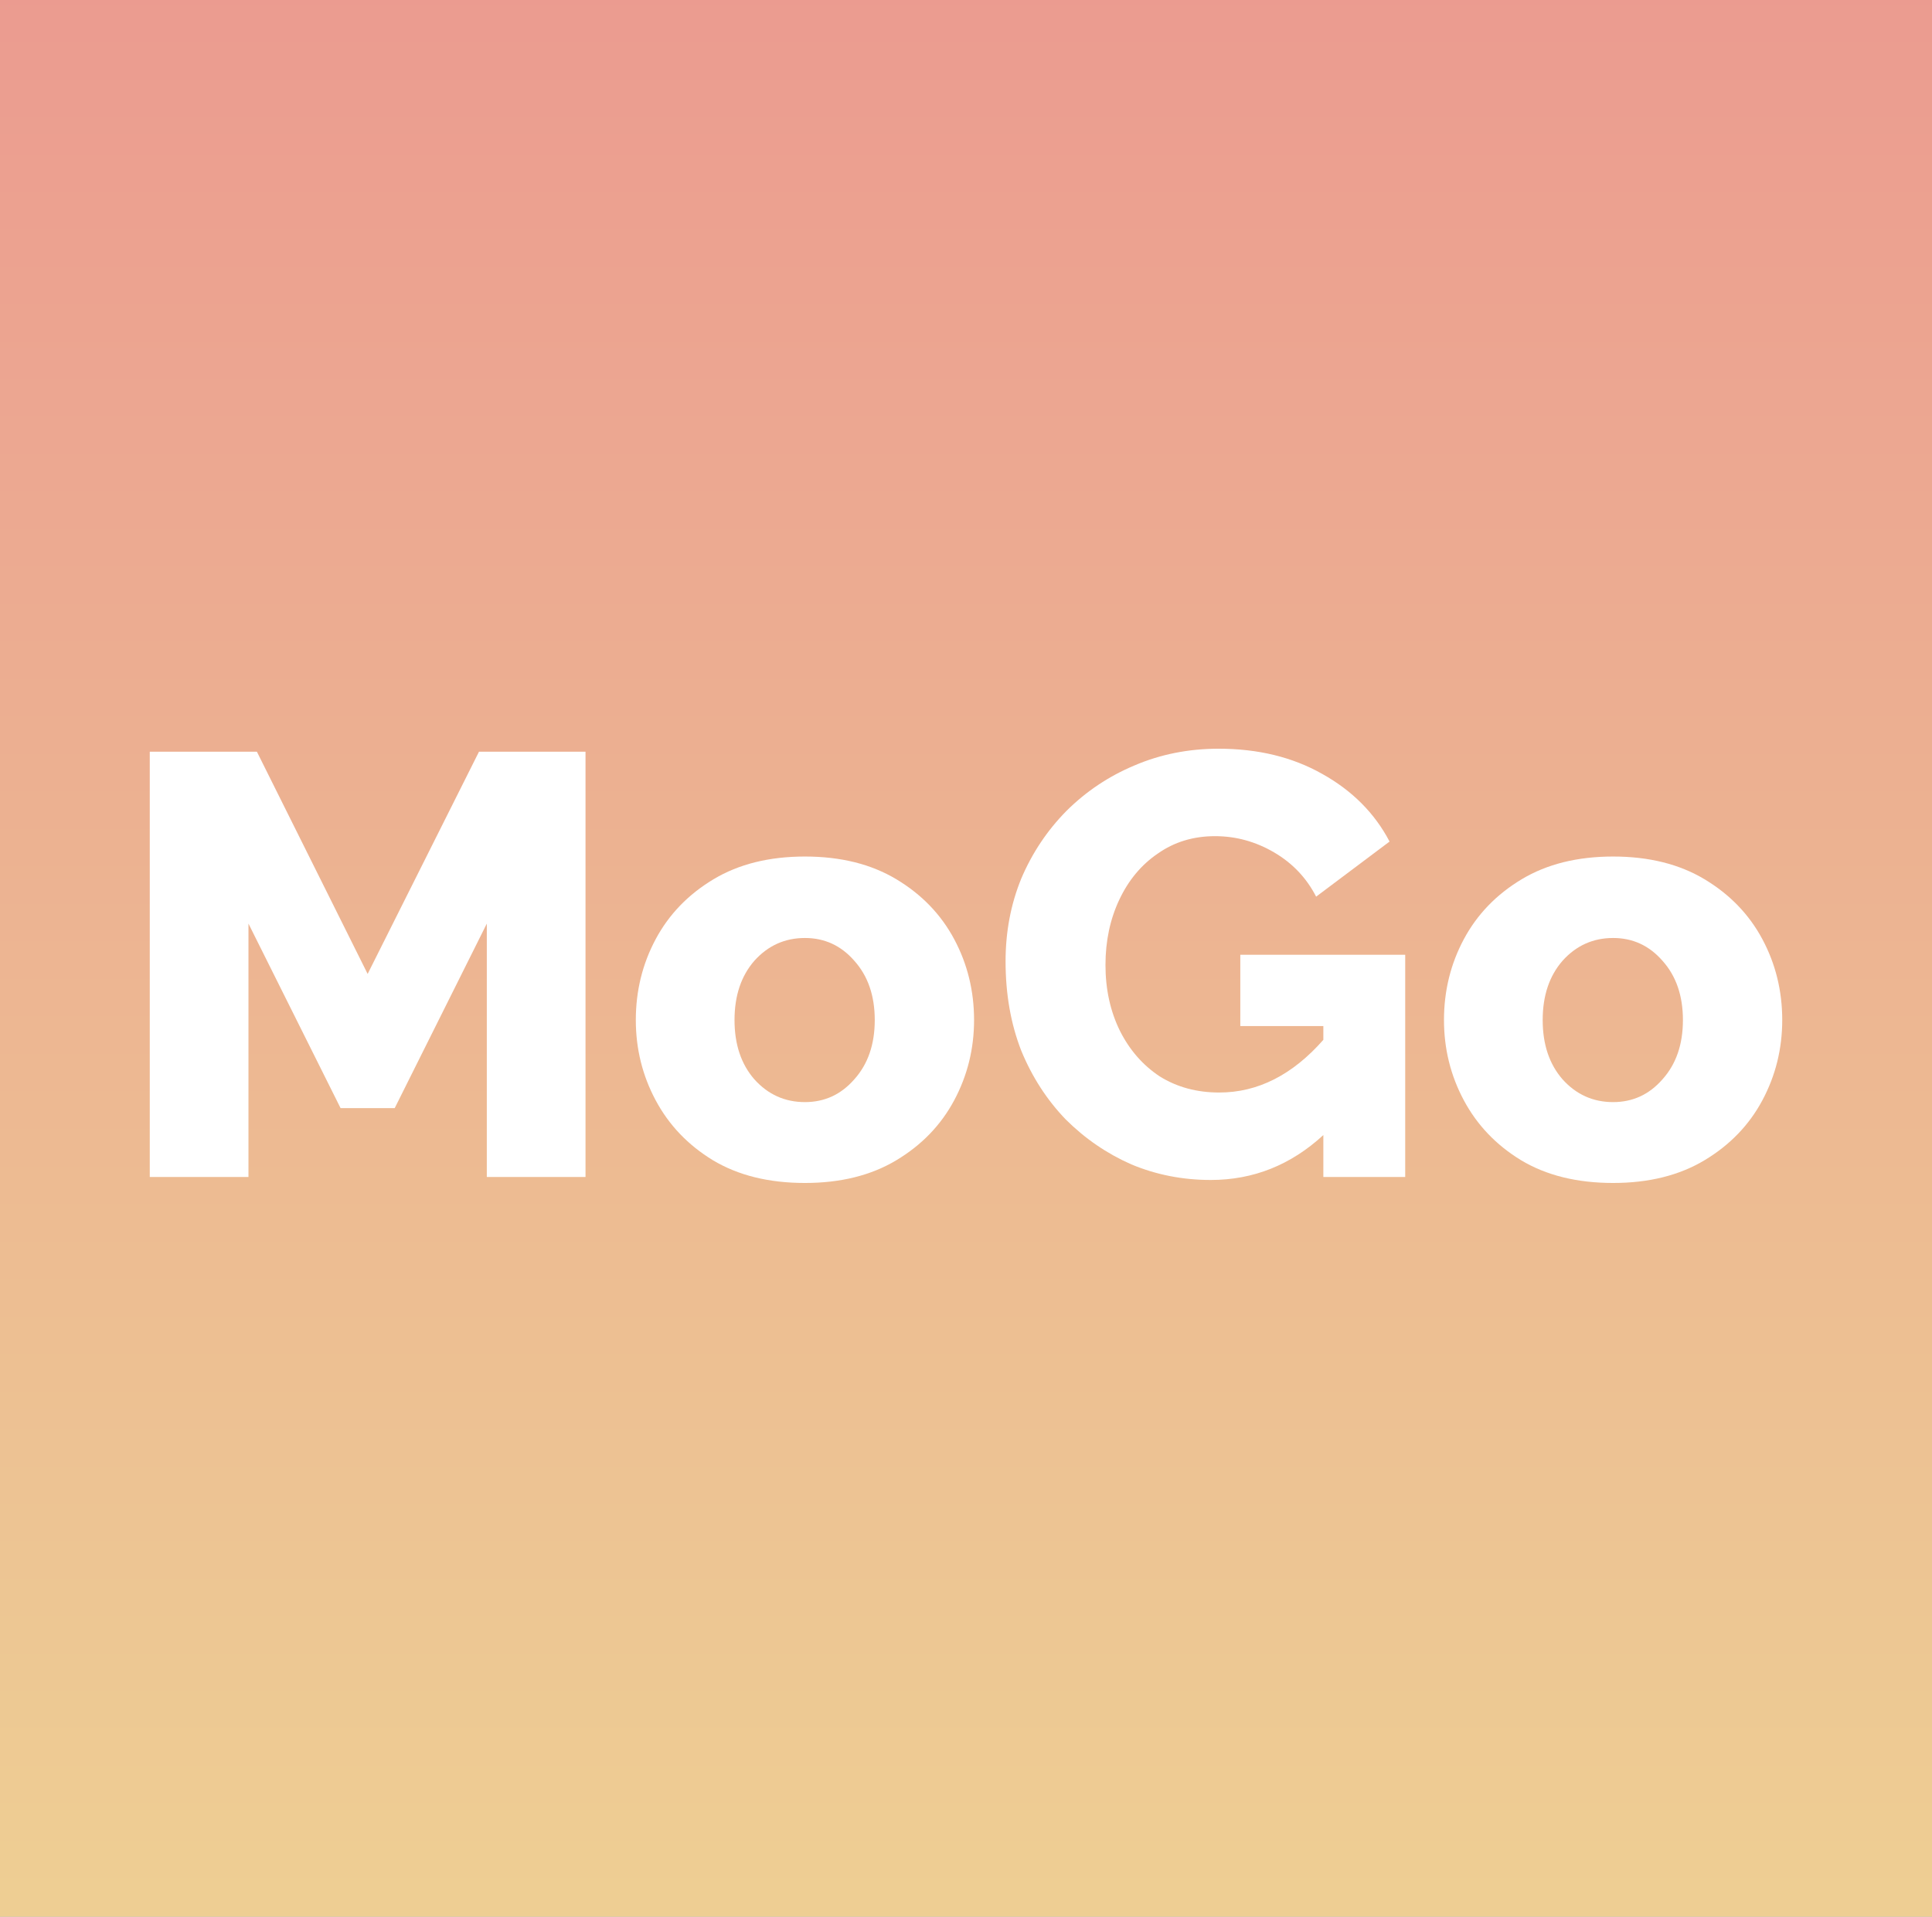 <svg width="258" height="256" viewBox="0 0 258 256" fill="none" xmlns="http://www.w3.org/2000/svg">
<rect x="0" y="0" width="258" height="256" fill="#333333" stroke="none"/>
<g clip-path="url(#clip0_589_944)">
<rect width="258" height="256" fill="white"/>
<ellipse cx="131.5" cy="124.5" rx="211.5" ry="191.5" fill="url(#paint0_linear_589_944)" fill-opacity="0.9"/>
<path d="M65.009 157.2V123.36L52.712 148H45.478L33.181 123.36V157.2H20V100.4H34.306L49.095 130.08L63.964 100.4H78.19V157.2H65.009Z" fill="white"/>
<path d="M107.492 158C102.669 158 98.57 156.987 95.194 154.96C91.872 152.933 89.327 150.267 87.559 146.96C85.791 143.653 84.907 140.08 84.907 136.24C84.907 132.347 85.791 128.747 87.559 125.44C89.327 122.133 91.899 119.467 95.275 117.44C98.65 115.413 102.723 114.4 107.492 114.4C112.26 114.4 116.333 115.413 119.708 117.44C123.084 119.467 125.656 122.133 127.424 125.44C129.192 128.747 130.077 132.347 130.077 136.24C130.077 140.08 129.192 143.653 127.424 146.96C125.656 150.267 123.084 152.933 119.708 154.96C116.333 156.987 112.26 158 107.492 158ZM98.088 136.24C98.088 139.493 98.972 142.133 100.74 144.16C102.562 146.187 104.812 147.2 107.492 147.2C110.117 147.2 112.314 146.187 114.082 144.16C115.904 142.133 116.815 139.493 116.815 136.24C116.815 132.987 115.904 130.347 114.082 128.32C112.314 126.293 110.117 125.28 107.492 125.28C104.812 125.28 102.562 126.293 100.74 128.32C98.972 130.347 98.088 132.987 98.088 136.24Z" fill="white"/>
<path d="M161.692 157.6C157.941 157.6 154.404 156.907 151.082 155.52C147.814 154.08 144.894 152.08 142.322 149.52C139.803 146.907 137.821 143.84 136.374 140.32C134.981 136.747 134.284 132.773 134.284 128.4C134.284 124.453 134.981 120.773 136.374 117.36C137.821 113.947 139.83 110.933 142.402 108.32C145.027 105.707 148.055 103.68 151.484 102.24C154.967 100.747 158.718 100 162.736 100C167.988 100 172.596 101.12 176.561 103.36C180.579 105.6 183.58 108.613 185.563 112.4L175.757 119.76C174.471 117.253 172.596 115.28 170.131 113.84C167.666 112.4 165.041 111.68 162.254 111.68C159.361 111.68 156.816 112.453 154.619 114C152.422 115.493 150.707 117.547 149.475 120.16C148.242 122.773 147.626 125.68 147.626 128.88C147.626 132.133 148.269 135.067 149.555 137.68C150.841 140.24 152.609 142.267 154.86 143.76C157.164 145.2 159.816 145.92 162.817 145.92C167.961 145.92 172.596 143.573 176.721 138.88V137.04H165.63V127.52H187.652V157.2H176.721V151.6C172.381 155.6 167.371 157.6 161.692 157.6Z" fill="white"/>
<path d="M215.415 158C210.593 158 206.494 156.987 203.118 154.96C199.796 152.933 197.251 150.267 195.482 146.96C193.714 143.653 192.83 140.08 192.83 136.24C192.83 132.347 193.714 128.747 195.482 125.44C197.251 122.133 199.823 119.467 203.198 117.44C206.574 115.413 210.646 114.4 215.415 114.4C220.184 114.4 224.256 115.413 227.632 117.44C231.008 119.467 233.579 122.133 235.348 125.44C237.116 128.747 238 132.347 238 136.24C238 140.08 237.116 143.653 235.348 146.96C233.579 150.267 231.008 152.933 227.632 154.96C224.256 156.987 220.184 158 215.415 158ZM206.011 136.24C206.011 139.493 206.895 142.133 208.664 144.16C210.485 146.187 212.736 147.2 215.415 147.2C218.041 147.2 220.237 146.187 222.006 144.16C223.827 142.133 224.738 139.493 224.738 136.24C224.738 132.987 223.827 130.347 222.006 128.32C220.237 126.293 218.041 125.28 215.415 125.28C212.736 125.28 210.485 126.293 208.664 128.32C206.895 130.347 206.011 132.987 206.011 136.24Z" fill="white"/>
</g>
<defs>
<linearGradient id="paint0_linear_589_944" x1="131.5" y1="316" x2="131.5" y2="-67" gradientUnits="userSpaceOnUse">
<stop stop-color="#EDD789"/>
<stop offset="1" stop-color="#E98283"/>
</linearGradient>
<clipPath id="clip0_589_944">
<rect width="258" height="256" fill="white"/>
</clipPath>
</defs>
</svg>
